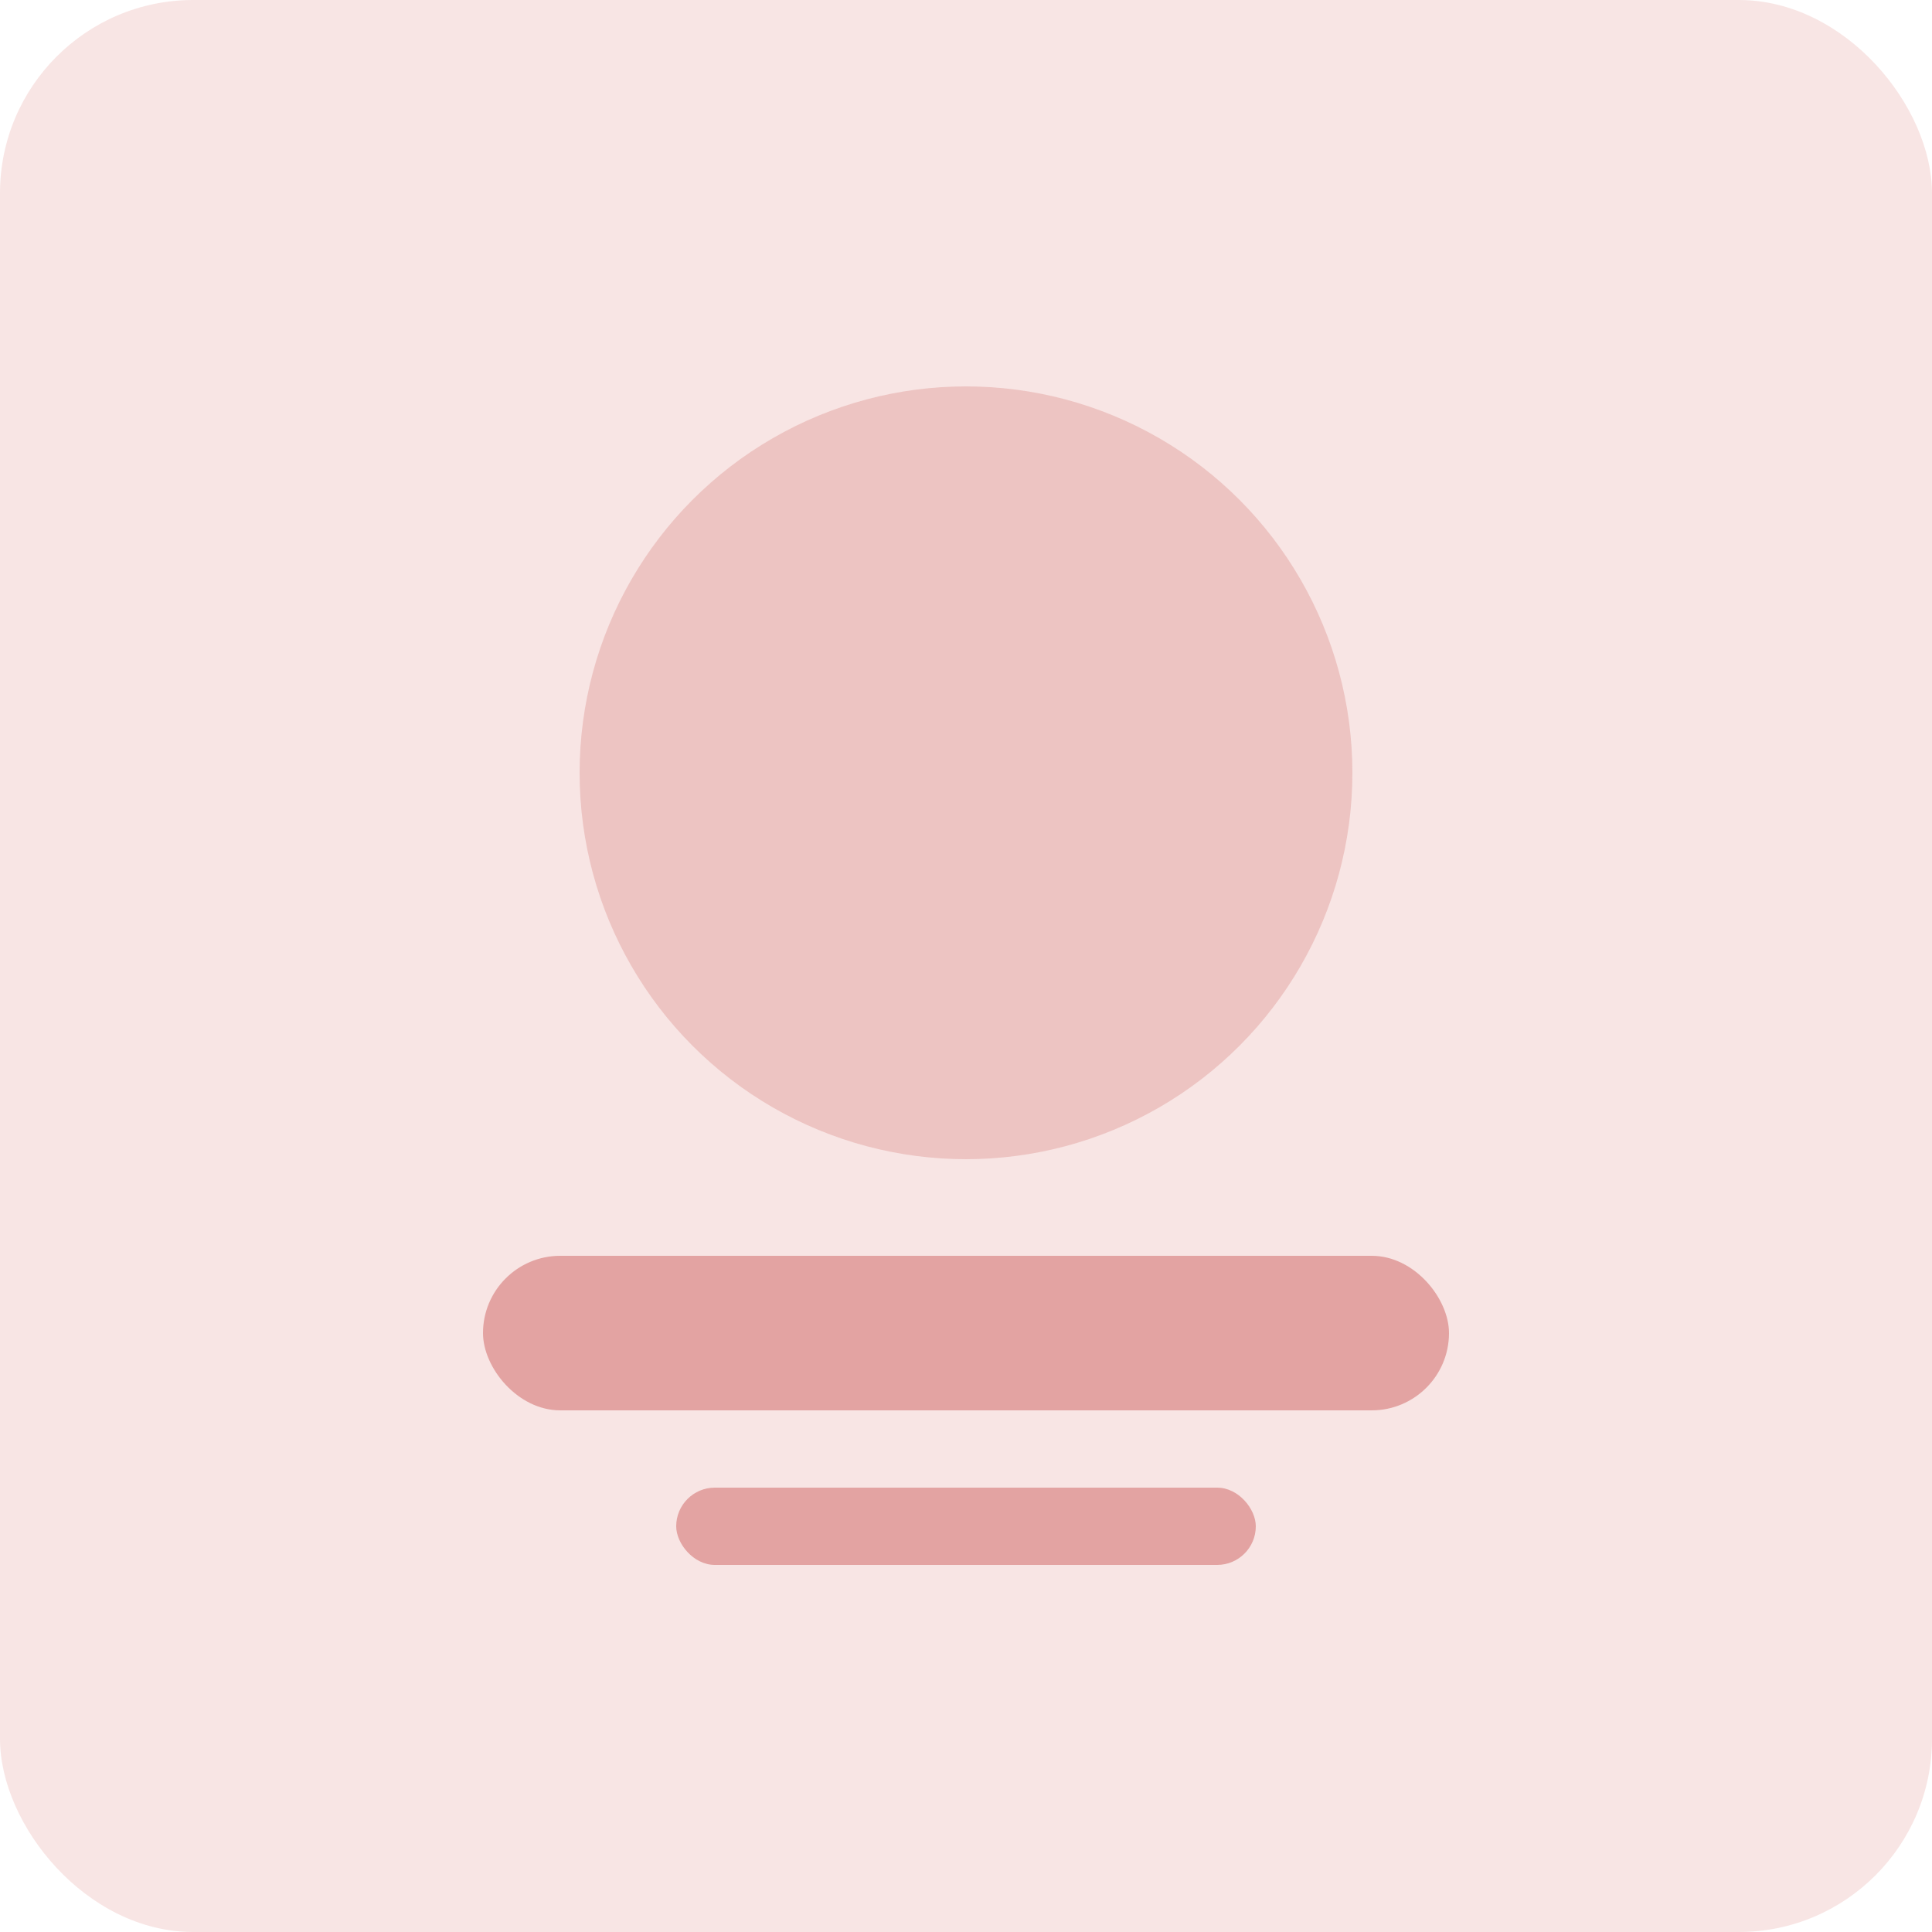 <svg width="400" height="400" viewBox="0 0 400 400" fill="none" xmlns="http://www.w3.org/2000/svg">
  <rect width="400" height="400" rx="40" fill="#F8E5E4"/>
  <circle cx="200" cy="160" r="80" fill="#C3423F" opacity="0.2"/>
  <rect x="100" y="260" width="200" height="32" rx="16" fill="#C3423F" opacity="0.4"/>
  <rect x="140" y="308" width="120" height="16" rx="8" fill="#C3423F" opacity="0.4"/>
</svg>

